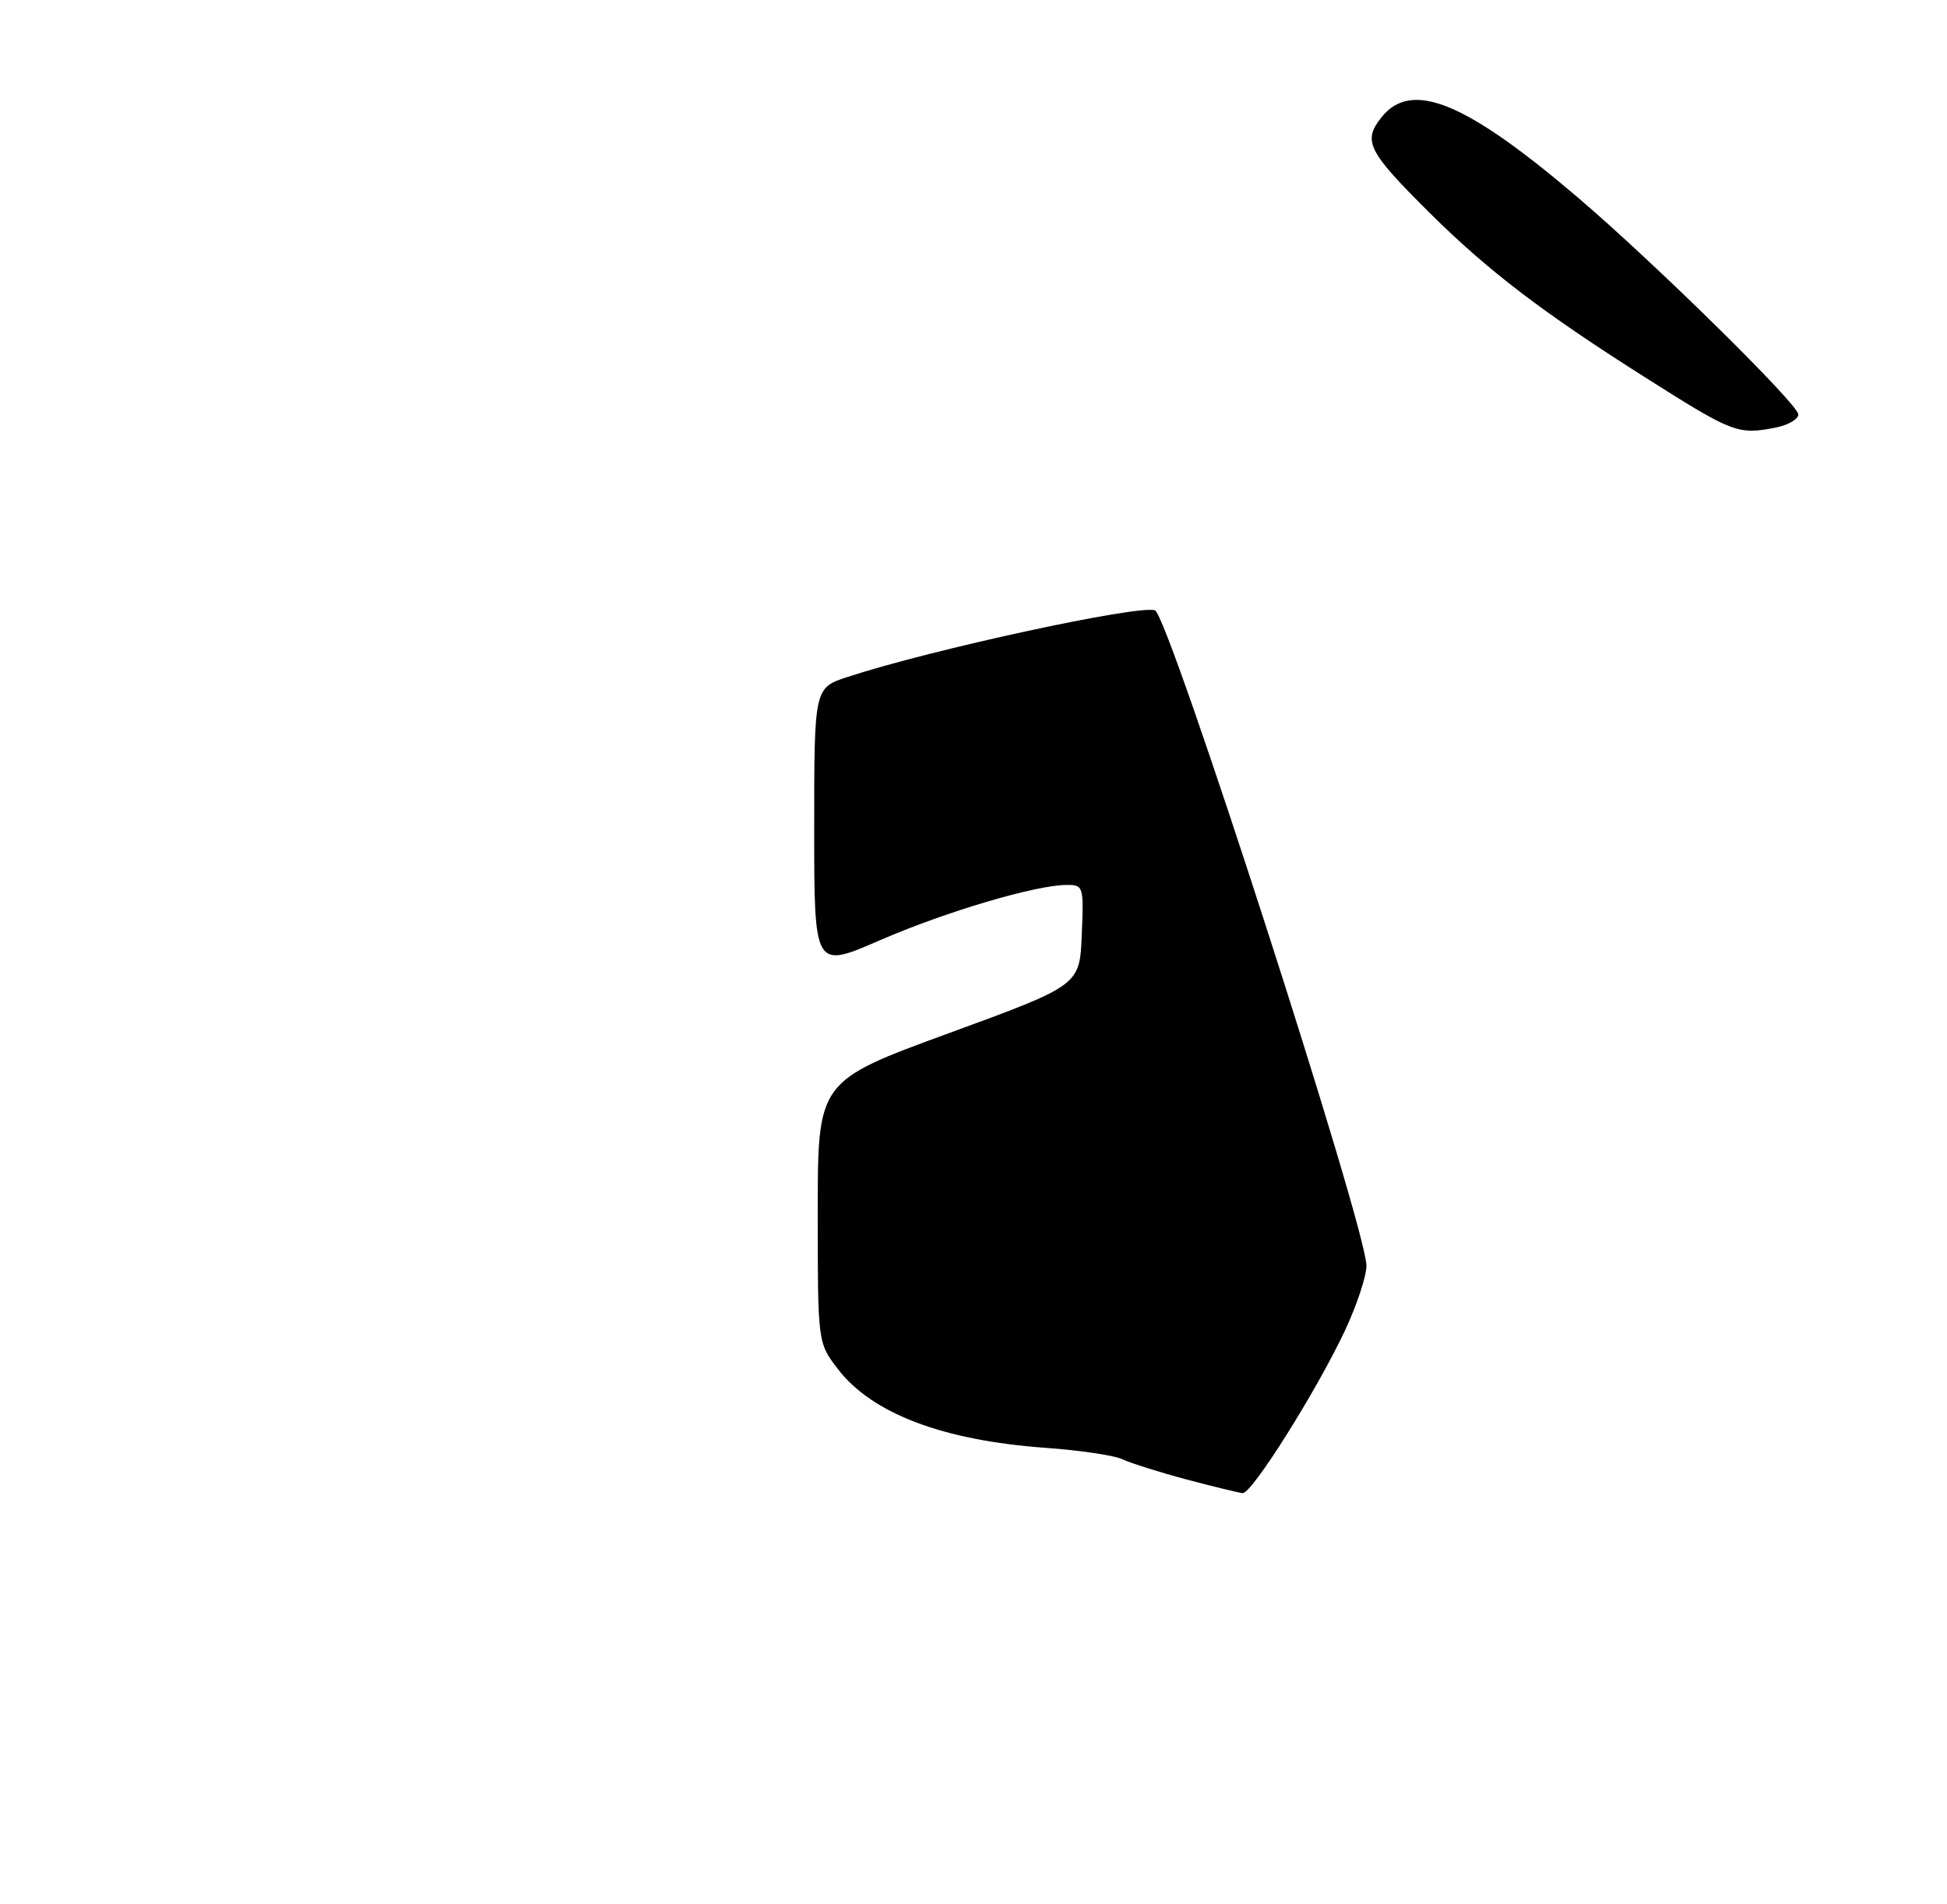 <?xml version="1.0" encoding="UTF-8" standalone="no"?>
<!DOCTYPE svg PUBLIC "-//W3C//DTD SVG 1.1//EN" "http://www.w3.org/Graphics/SVG/1.1/DTD/svg11.dtd" >
<svg xmlns="http://www.w3.org/2000/svg" xmlns:xlink="http://www.w3.org/1999/xlink" version="1.1" viewBox="0 0 275 269">
 <g >
 <path fill="currentColor"
d=" M 250.88 60.38 C 252.59 60.03 254.00 59.21 254.00 58.54 C 254.00 57.13 233.88 37.32 223.05 28.06 C 207.00 14.35 199.34 11.21 195.09 16.61 C 192.46 19.95 193.19 21.38 201.91 30.05 C 210.22 38.30 217.96 44.20 232.78 53.57 C 244.79 61.18 245.51 61.45 250.88 60.38 Z  M 167.54 208.97 C 163.72 207.95 159.67 206.67 158.54 206.13 C 157.42 205.59 152.57 204.87 147.76 204.52 C 133.18 203.48 123.14 199.67 118.31 193.34 C 115.50 189.66 115.50 189.66 115.50 171.19 C 115.50 152.72 115.50 152.72 134.00 145.95 C 152.50 139.18 152.50 139.18 152.79 132.09 C 153.08 125.20 153.02 125.00 150.70 125.00 C 146.32 125.00 133.60 128.77 124.25 132.83 C 115.00 136.85 115.00 136.85 115.00 117.01 C 115.00 97.16 115.00 97.16 119.75 95.61 C 131.59 91.73 160.95 85.38 163.14 86.22 C 165.08 86.97 193.00 173.52 193.00 178.79 C 193.00 180.28 191.62 184.43 189.94 188.00 C 185.92 196.54 176.80 211.02 175.52 210.91 C 174.96 210.86 171.37 209.99 167.54 208.97 Z "/>
</g>
</svg>